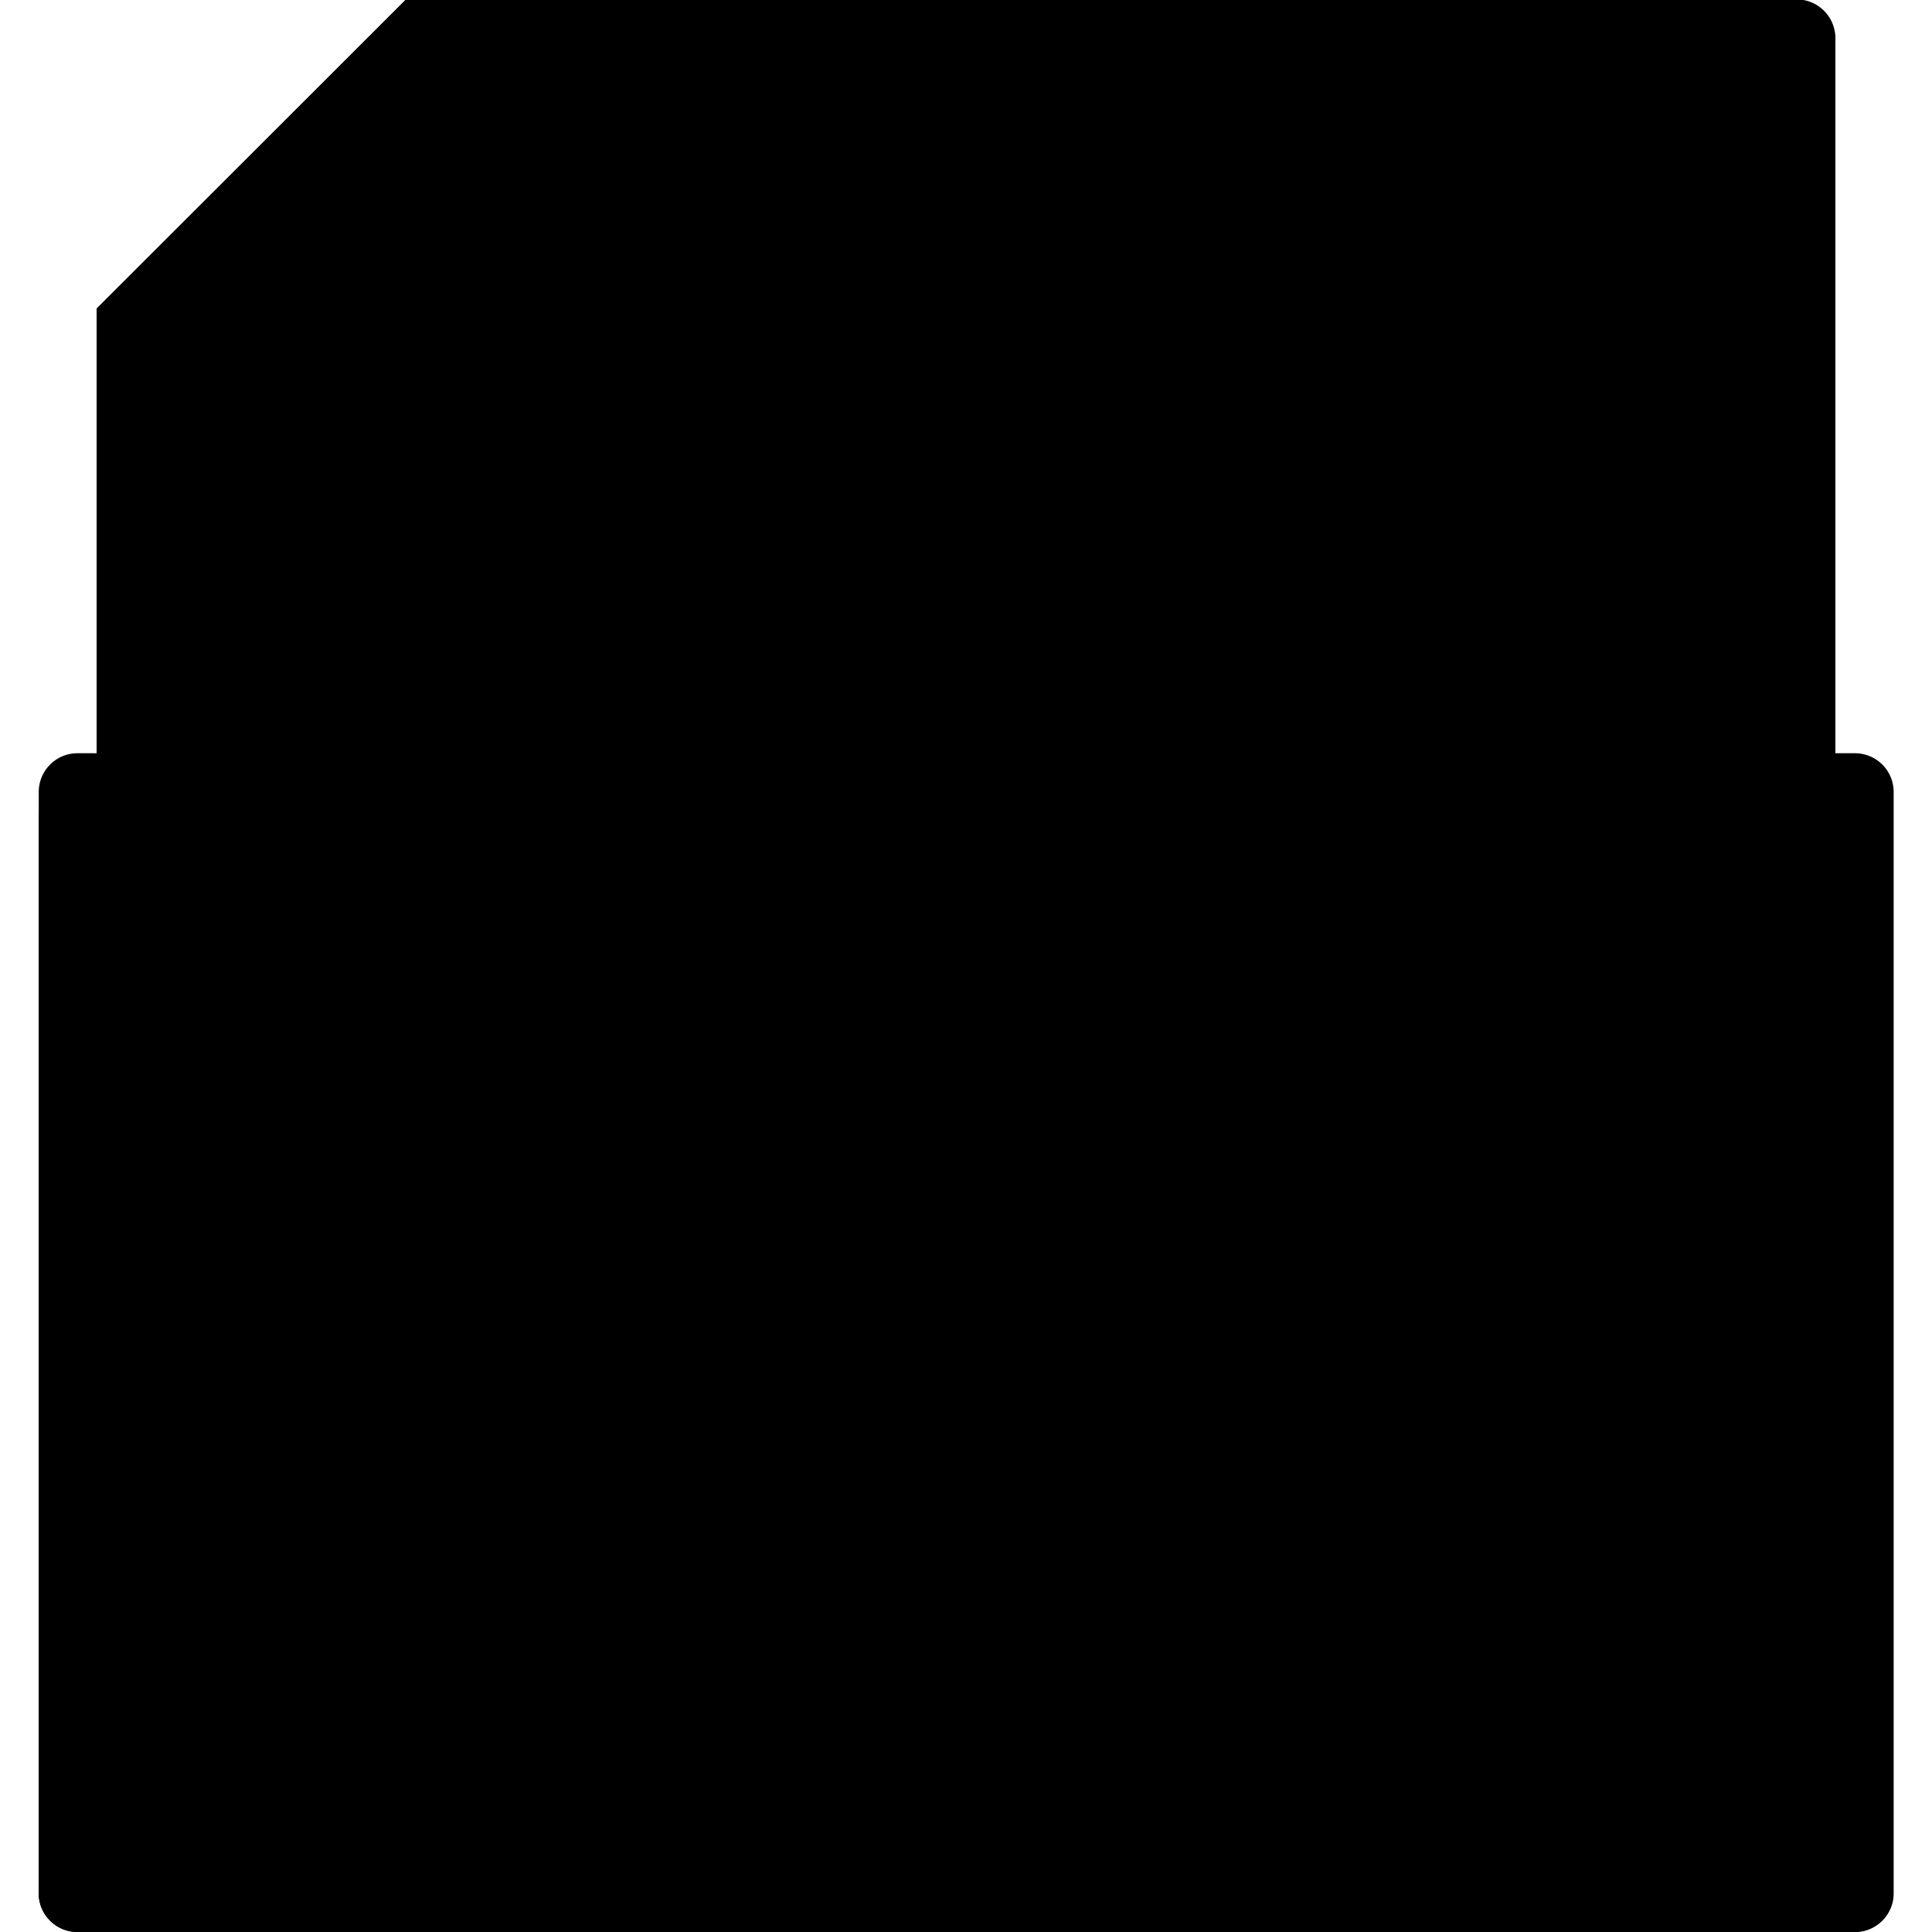 <svg xmlns="http://www.w3.org/2000/svg" viewBox="0 0 100 100"><path fill-rule="evenodd" d="M96.015 38.988H4.006c-1.104 0-2 .897-2 2.005v57.001c0 1.108.896 2.006 2 2.006h92.009a2.003 2.003 0 002.001-2.006V40.993a2.003 2.003 0 00-2.001-2.005z" clip-rule="evenodd"/><path fill-rule="evenodd" d="M5 15.974v82.004C5 99.095 5.896 100 7 100h86.001A2.01 2.01 0 0095 97.979V1.99a2.01 2.01 0 00-1.999-2.021l-71.997.008L5 15.974z" clip-rule="evenodd"/><path d="M40 72l54.997-33L95 45.98 51.028 72H40z" opacity=".1"/><path fill-rule="evenodd" d="M2 97.991c0 1.11.895 2.009 2 2.009h92c1.104 0 2-.899 2-2.009V42L50 71 2 42v55.991zm3-82.017l16.001.01V0L5 15.974z" clip-rule="evenodd"/><path d="M2 42l.052 54L50 71 2 42zm96 0L50 71l48 25z"/><path fill-rule="evenodd" d="M98 97.991V96L50 71l47.328 28.482c.409-.367.672-.896.672-1.491zm-96 0V96l48-25L2.672 99.482A1.998 1.998 0 012 97.991z" clip-rule="evenodd" opacity=".3"/></svg>